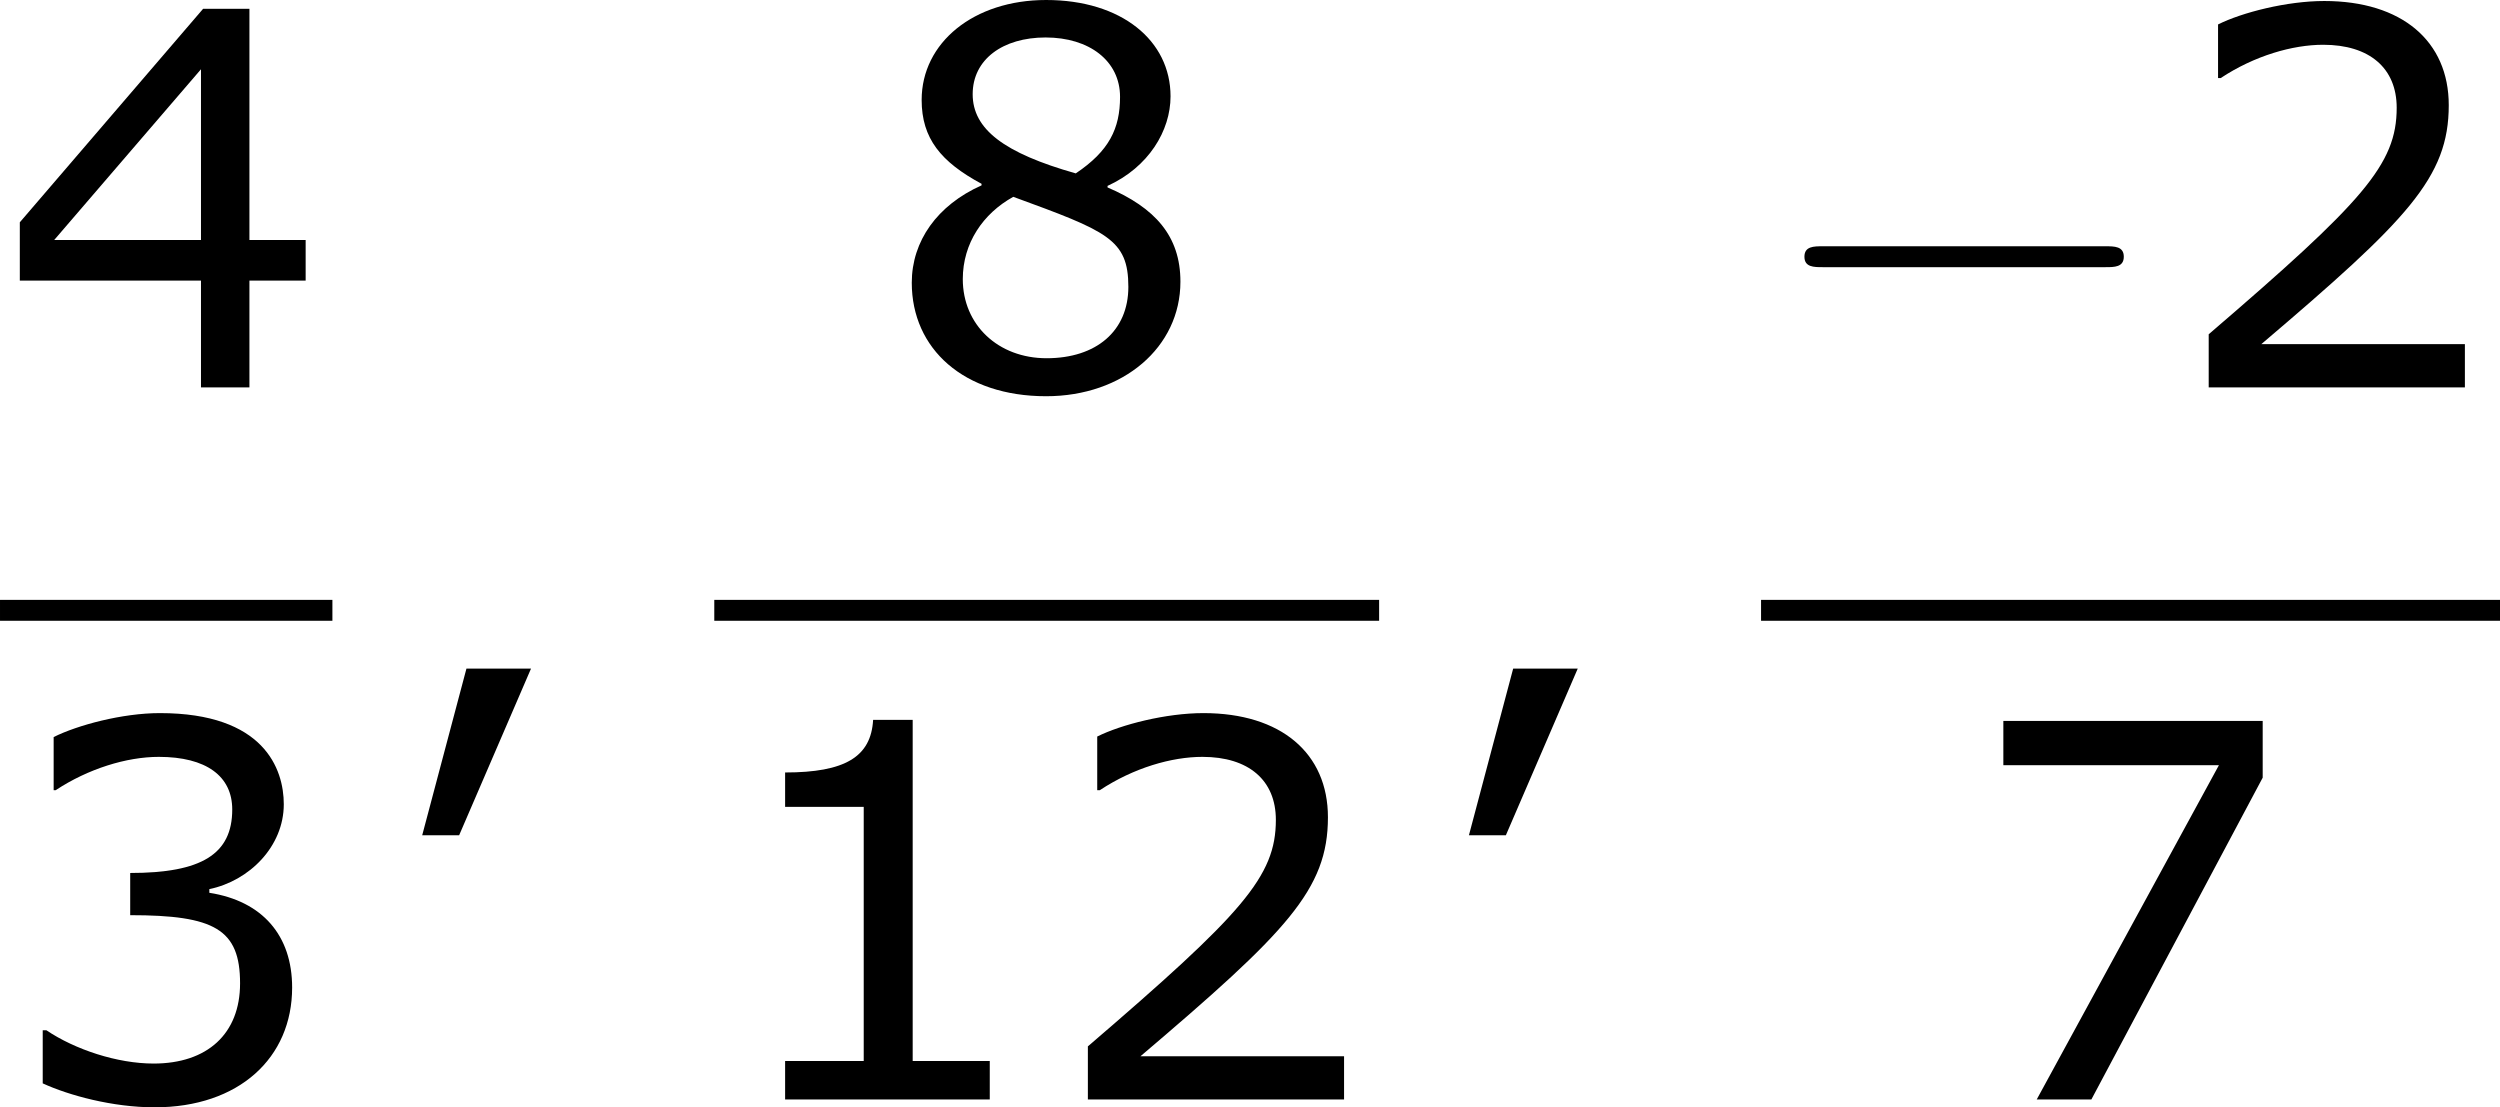 <?xml version='1.0' encoding='UTF-8'?>
<!-- Generated by CodeCogs with dvisvgm 3.2.2 -->
<svg version='1.1' xmlns='http://www.w3.org/2000/svg' xmlns:xlink='http://www.w3.org/1999/xlink' width='64.617pt' height='28.621pt' viewBox='-.244 -.228 64.617 28.621'>
<defs>
<path id='g0-0' d='M7.878-2.75C8.082-2.75 8.297-2.75 8.297-2.989S8.082-3.228 7.878-3.228H1.411C1.207-3.228 .992-3.228 .992-2.989S1.207-2.75 1.411-2.75H7.878Z'/>
<path id='g2-44' d='M3.347-1.656H1.87L.858 2.156H1.703L3.347-1.656Z'/>
<path id='g2-49' d='M6.301 0V-.881H4.538V-8.683H3.633C3.585-7.837 2.99-7.48 1.62-7.48V-6.694H3.418V-.881H1.62V0H6.301Z'/>
<path id='g2-50' d='M6.801 0V-.989H2.144C5.491-3.835 6.432-4.8 6.432-6.455C6.432-7.92 5.36-8.838 3.585-8.838C2.728-8.838 1.703-8.576 1.155-8.302V-7.075H1.215C1.989-7.587 2.859-7.837 3.561-7.837C4.621-7.837 5.241-7.301 5.241-6.396C5.241-5.098 4.478-4.252 .941-1.215V0H6.801Z'/>
<path id='g2-51' d='M6.682-2.561C6.682-3.752 6.003-4.538 4.788-4.728V-4.812C5.705-5.002 6.491-5.789 6.491-6.753C6.491-7.563 6.039-8.838 3.657-8.838C2.799-8.838 1.775-8.564 1.227-8.29V-7.075H1.274C2.013-7.563 2.894-7.837 3.633-7.837C4.717-7.837 5.312-7.396 5.312-6.634C5.312-5.61 4.609-5.181 2.978-5.181V-4.216C4.907-4.216 5.491-3.895 5.491-2.656C5.491-1.501 4.74-.822 3.514-.822C2.68-.822 1.715-1.143 1.06-1.584H.977V-.369C1.572-.095 2.573 .179 3.537 .179C5.467 .179 6.682-.953 6.682-2.561Z'/>
<path id='g2-52' d='M6.991-2.442V-3.371H5.705V-8.659H4.645L.453-3.776V-2.442H4.597V0H5.705V-2.442H6.991ZM4.597-3.371H1.239L4.597-7.277V-3.371Z'/>
<path id='g2-55' d='M6.825-7.361V-8.659H.893V-7.647H5.824L1.656 0H2.906L6.825-7.361Z'/>
<path id='g2-56' d='M6.86-2.418C6.86-3.466 6.277-4.109 5.193-4.574V-4.609C6.134-5.038 6.634-5.872 6.634-6.658C6.634-7.932 5.515-8.861 3.788-8.861C2.132-8.861 .941-7.885 .941-6.575C.941-5.693 1.382-5.157 2.311-4.657V-4.621C1.298-4.169 .715-3.347 .715-2.394C.715-.881 1.906 .202 3.788 .202C5.55 .202 6.86-.917 6.86-2.418ZM5.479-6.646C5.479-5.92 5.229-5.407 4.466-4.895C2.823-5.36 2.108-5.908 2.108-6.706S2.799-8.004 3.776-8.004C4.776-8.004 5.479-7.468 5.479-6.646ZM5.669-2.299C5.669-1.286 4.931-.667 3.799-.667C2.692-.667 1.882-1.429 1.882-2.477C1.882-3.299 2.346-3.978 3.037-4.359C5.181-3.573 5.669-3.394 5.669-2.299Z'/>
</defs>
<g id='page1' transform='matrix(1.13 0 0 1.13 -65.342 -61.031)'>
<use x='57.609' y='62.669' xlink:href='#g2-52'/>
<rect x='57.609' y='67.529' height='.478' width='7.603'/>
<use x='57.609' y='78.957' xlink:href='#g2-51'/>
<use x='66.408' y='70.757' xlink:href='#g2-44'/>
<use x='77.749' y='62.669' xlink:href='#g2-56'/>
<rect x='73.947' y='67.529' height='.478' width='15.207'/>
<use x='73.947' y='78.957' xlink:href='#g2-49'/>
<use x='81.551' y='78.957' xlink:href='#g2-50'/>
<use x='90.35' y='70.757' xlink:href='#g2-44'/>
<use x='97.89' y='62.669' xlink:href='#g0-0'/>
<use x='107.188' y='62.669' xlink:href='#g2-50'/>
<rect x='97.89' y='67.529' height='.478' width='16.902'/>
<use x='102.539' y='78.957' xlink:href='#g2-55'/>
</g>
</svg>